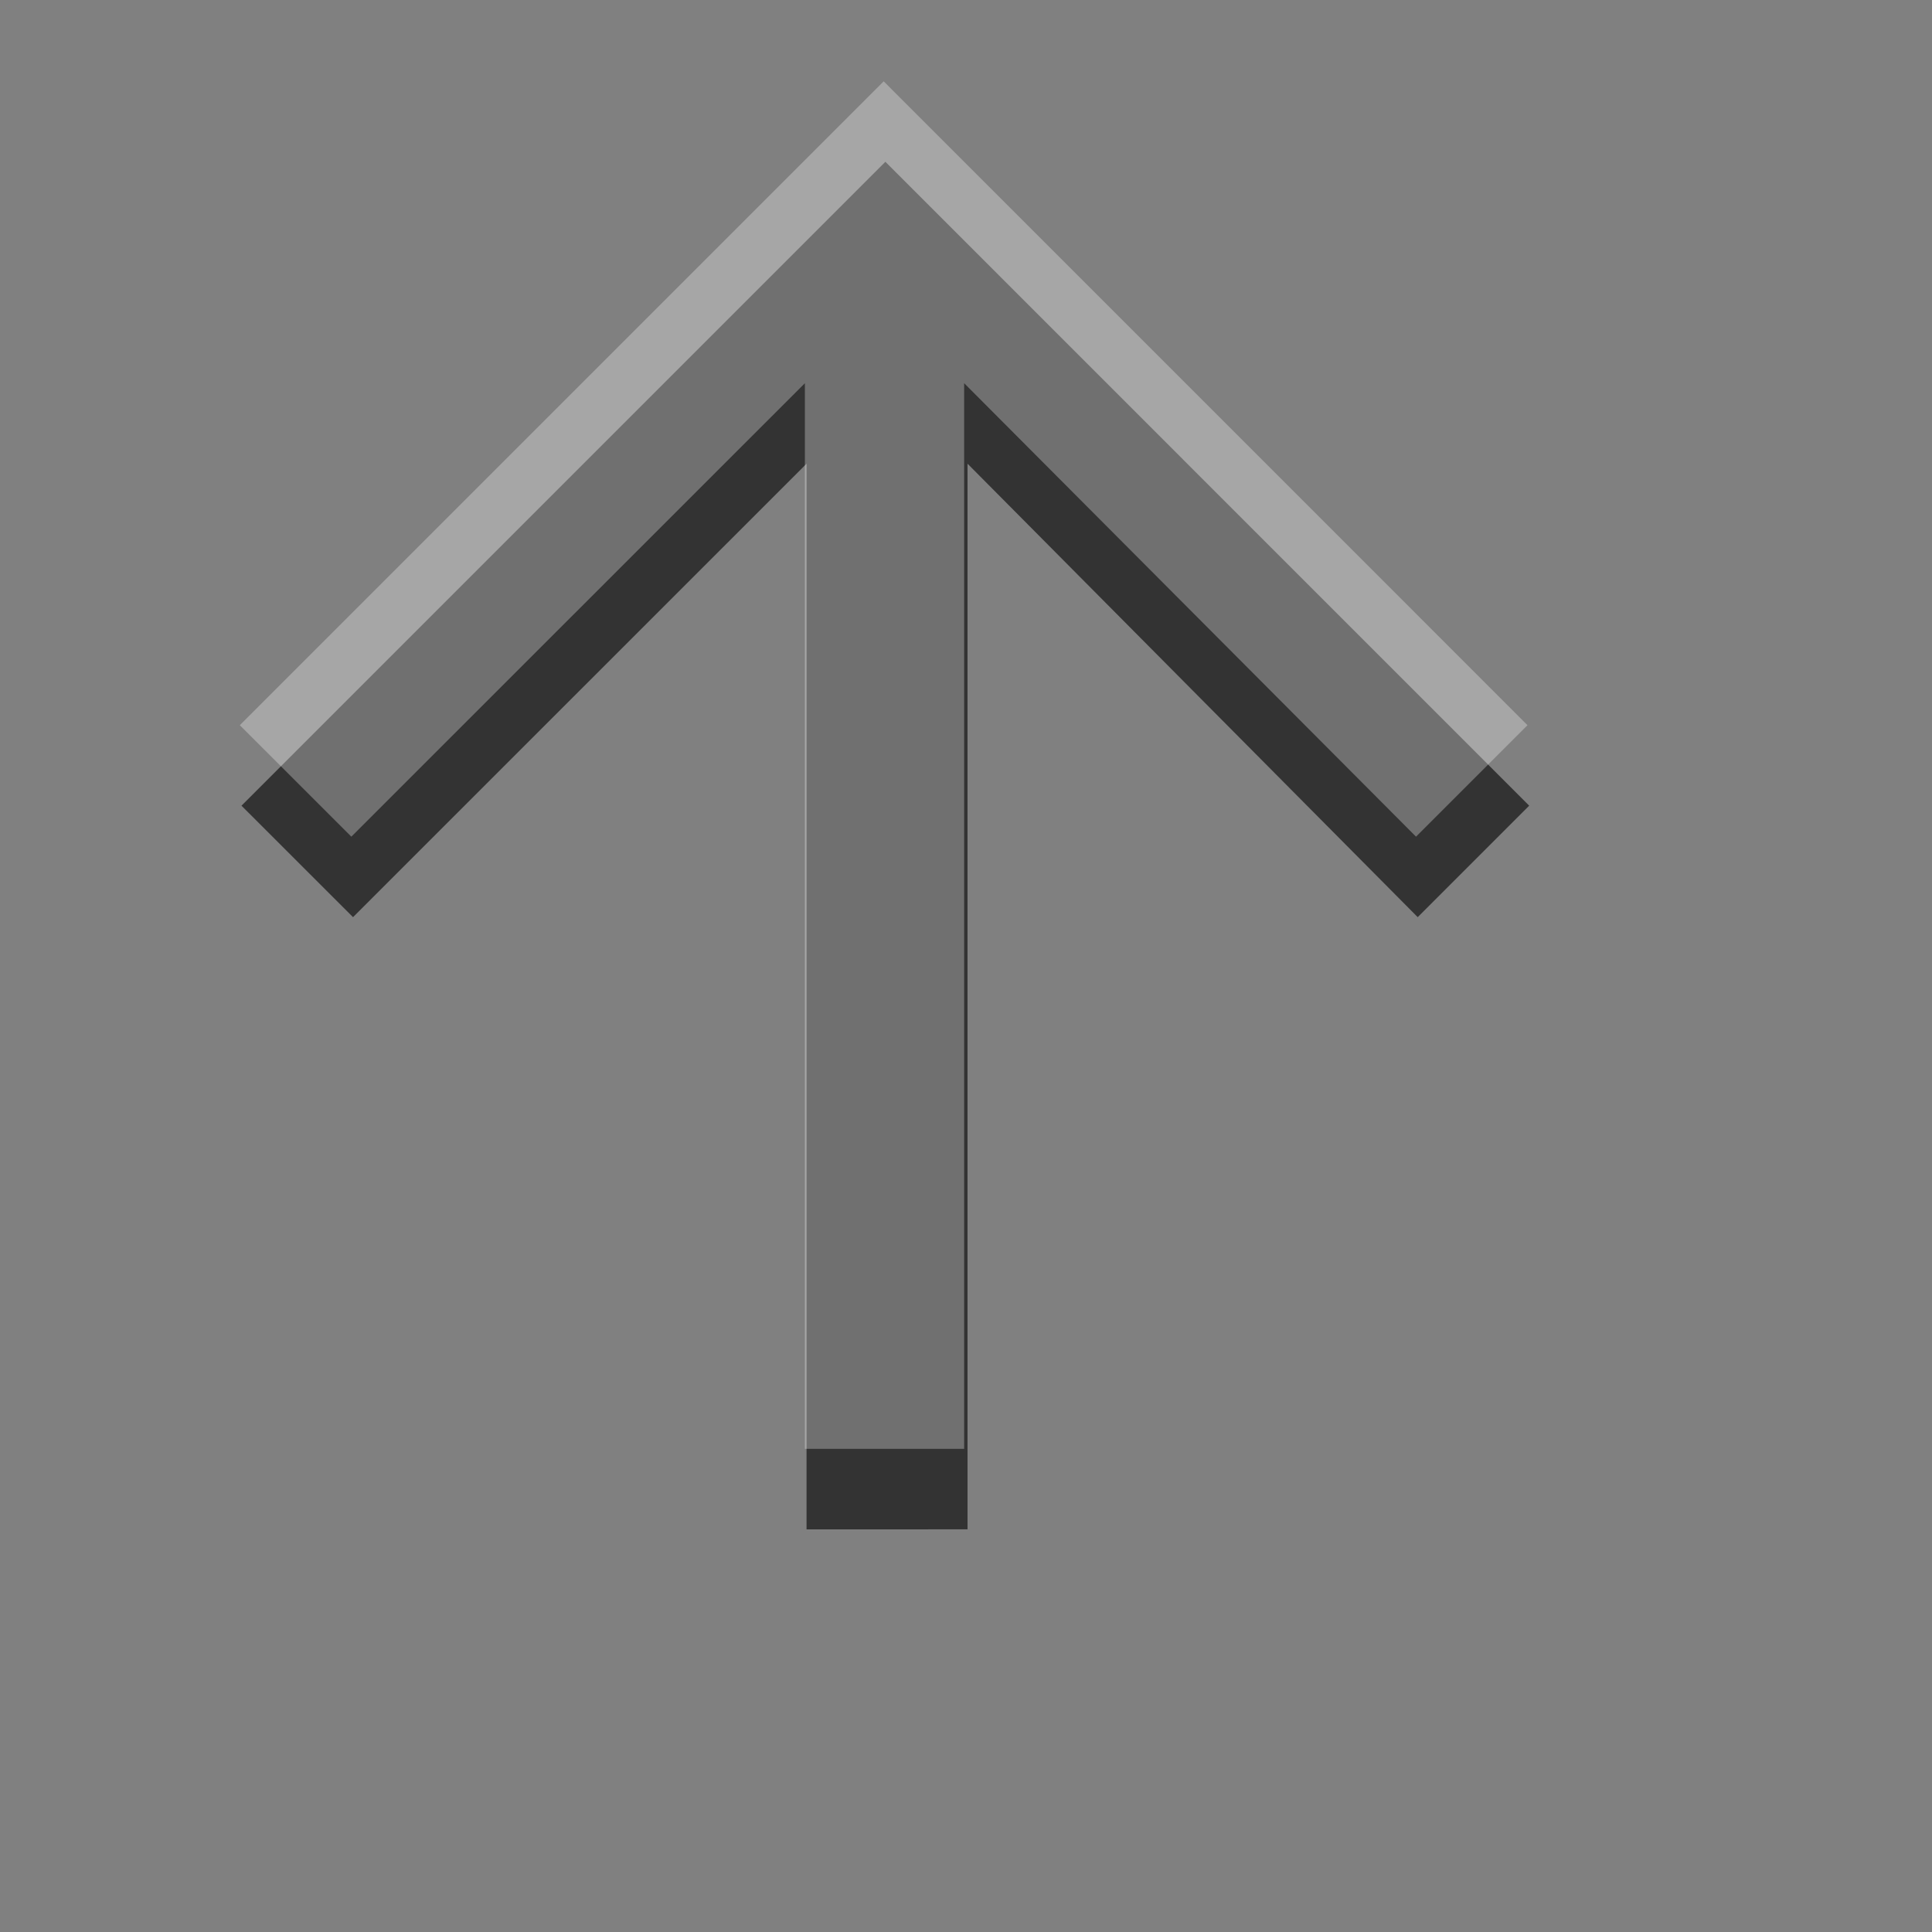<?xml version="1.0" encoding="UTF-8" standalone="no"?>
<!-- Created with Inkscape (http://www.inkscape.org/) -->

<svg
   xmlns:dc="http://purl.org/dc/elements/1.1/"
   xmlns:cc="http://creativecommons.org/ns#"
   xmlns:rdf="http://www.w3.org/1999/02/22-rdf-syntax-ns#"
   xmlns:svg="http://www.w3.org/2000/svg"
   xmlns="http://www.w3.org/2000/svg"
   xmlns:sodipodi="http://sodipodi.sourceforge.net/DTD/sodipodi-0.dtd"
   xmlns:inkscape="http://www.inkscape.org/namespaces/inkscape"
   width="24"
   height="24"
   id="svg3495"
   version="1.1"
   inkscape:version="0.48.4 r9939"
   sodipodi:docname="go-up.svg">
  <rect width="100%" height="100%" fill="#808080" stroke="none"/>
  <defs
     id="defs3497" />
  <sodipodi:namedview
     id="base"
     pagecolor="#ffffff"
     bordercolor="#666666"
     borderopacity="1.0"
     inkscape:pageopacity="0.0"
     inkscape:pageshadow="2"
     inkscape:zoom="16"
     inkscape:cx="21.481468"
     inkscape:cy="16.36093"
     inkscape:current-layer="layer1"
     showgrid="true"
     inkscape:grid-bbox="true"
     inkscape:document-units="px"
     inkscape:window-width="1364"
     inkscape:window-height="701"
     inkscape:window-x="0"
     inkscape:window-y="27"
     inkscape:window-maximized="1"
     inkscape:snap-bbox="true"
     inkscape:bbox-paths="true"
     inkscape:bbox-nodes="true"
     inkscape:snap-bbox-edge-midpoints="false">
    <inkscape:grid
       type="xygrid"
       id="grid3512"
       empspacing="4"
       visible="true"
       enabled="true"
       snapvisiblegridlinesonly="true"
       dotted="false" />
  </sodipodi:namedview>
  <g
     id="layer1"
     inkscape:label="Layer 1"
     inkscape:groupmode="layer"
     transform="translate(0,-26)">
    <g
       id="g4629"
       transform="matrix(0,0.5,-0.5,0,23.021,24.464)">
      <g
         transform="matrix(1.511,0,0,-1.511,23.009,40)"
         id="g4767">
        <path
           inkscape:connector-curvature="0"
           id="path4769"
           style="fill:#333333;fill-opacity:1;fill-rule:nonzero;stroke:none"
           d="m 0.053,-0.028 1.833,1.834 -7.456,7.457 17.522,0 -2.74e-4,2.647 -17.522,0 7.456,7.402 -1.833,1.833 -10.587,-10.586 z"
           sodipodi:nodetypes="cccccccccc" />
      </g>
    </g>
    <g
       transform="matrix(0,0.5,-0.5,0,22.979,23.968)"
       id="g4634"
       style="opacity:0.3;fill:#ffffff;fill-opacity:1">
      <g
         id="g4636"
         transform="matrix(1.511,0,0,-1.511,23.009,40)"
         style="fill:#ffffff;fill-opacity:1">
        <path
           d="m -0.614,0 1.833,1.834 -7.456,7.457 17.522,0 -2.74e-4,2.619 -17.522,0 L 1.219,19.34 -0.614,21.173 -11.201,10.587 z"
           style="fill:#ffffff;fill-opacity:1;fill-rule:nonzero;stroke:none"
           id="path4638"
           inkscape:connector-curvature="0"
           sodipodi:nodetypes="cccccccccc" />
      </g>
    </g>
  </g>
</svg>
